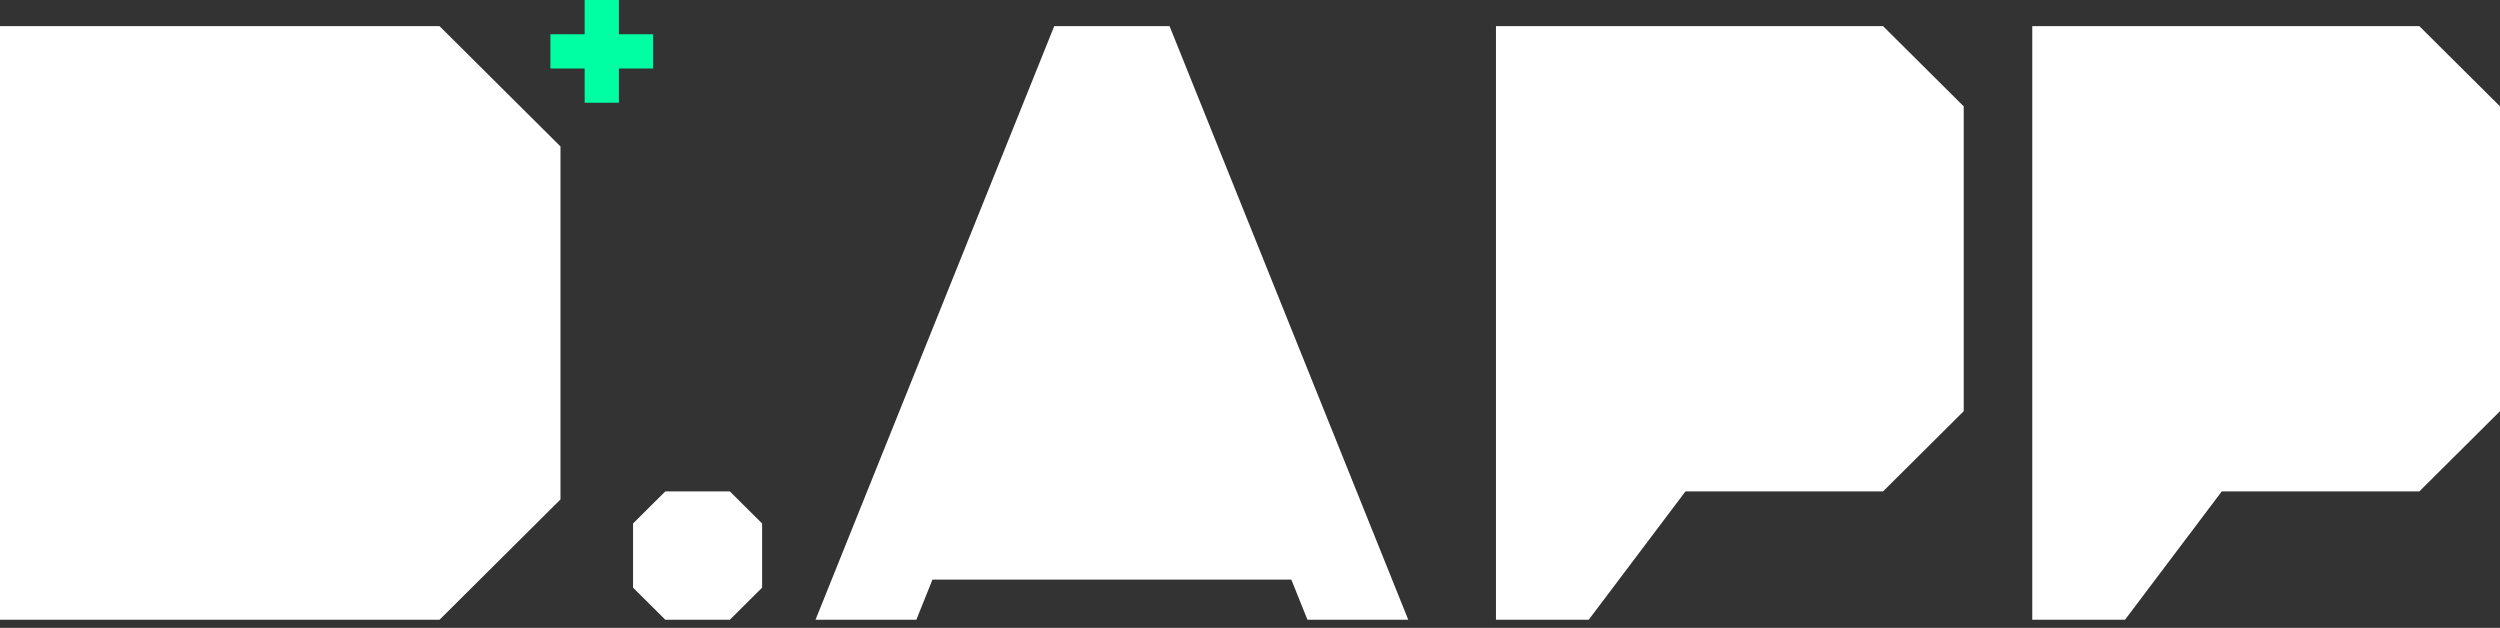 <svg width="219" height="55" viewBox="0 0 219 55" fill="none" xmlns="http://www.w3.org/2000/svg">
<rect x="0" y="0" width="219" height="55" fill="#333333" stroke="none"/>
<rect x="48.216" y="3" width="9" height="3" fill="#00FFA3"/>
<rect x="54.216" width="9" height="3" transform="rotate(90 54.216 0)" fill="#00FFA3"/>
<path d="M63.934 54.29H58.282C57.18 53.193 56.559 52.575 55.456 51.479V45.857C56.559 44.761 57.18 44.143 58.282 43.046H63.934C65.036 44.143 65.658 44.761 66.76 45.857V51.479C65.658 52.575 65.036 53.193 63.934 54.29Z" fill="white"/>
<path d="M92.351 2.29L71.44 54.29H80.271L81.683 50.776H113.121L114.533 54.29H123.364L102.453 2.29H92.351Z" fill="white"/>
<path d="M38.502 2.29C29.795 2.29 16.248 2.29 16.248 2.29H0V54.29H16.248H38.502L49.098 43.749V12.83L38.502 2.29Z" fill="white"/>
<path d="M164.956 2.29H139.171H131.047V54.29H139.171L147.648 43.046H164.956L172.021 36.019V9.317L164.956 2.29Z" fill="white"/>
<path d="M211.935 2.29H186.15H178.026V54.29H186.15L194.627 43.046H211.935L219 36.019V9.317L211.935 2.29Z" fill="white"/>
</svg>

